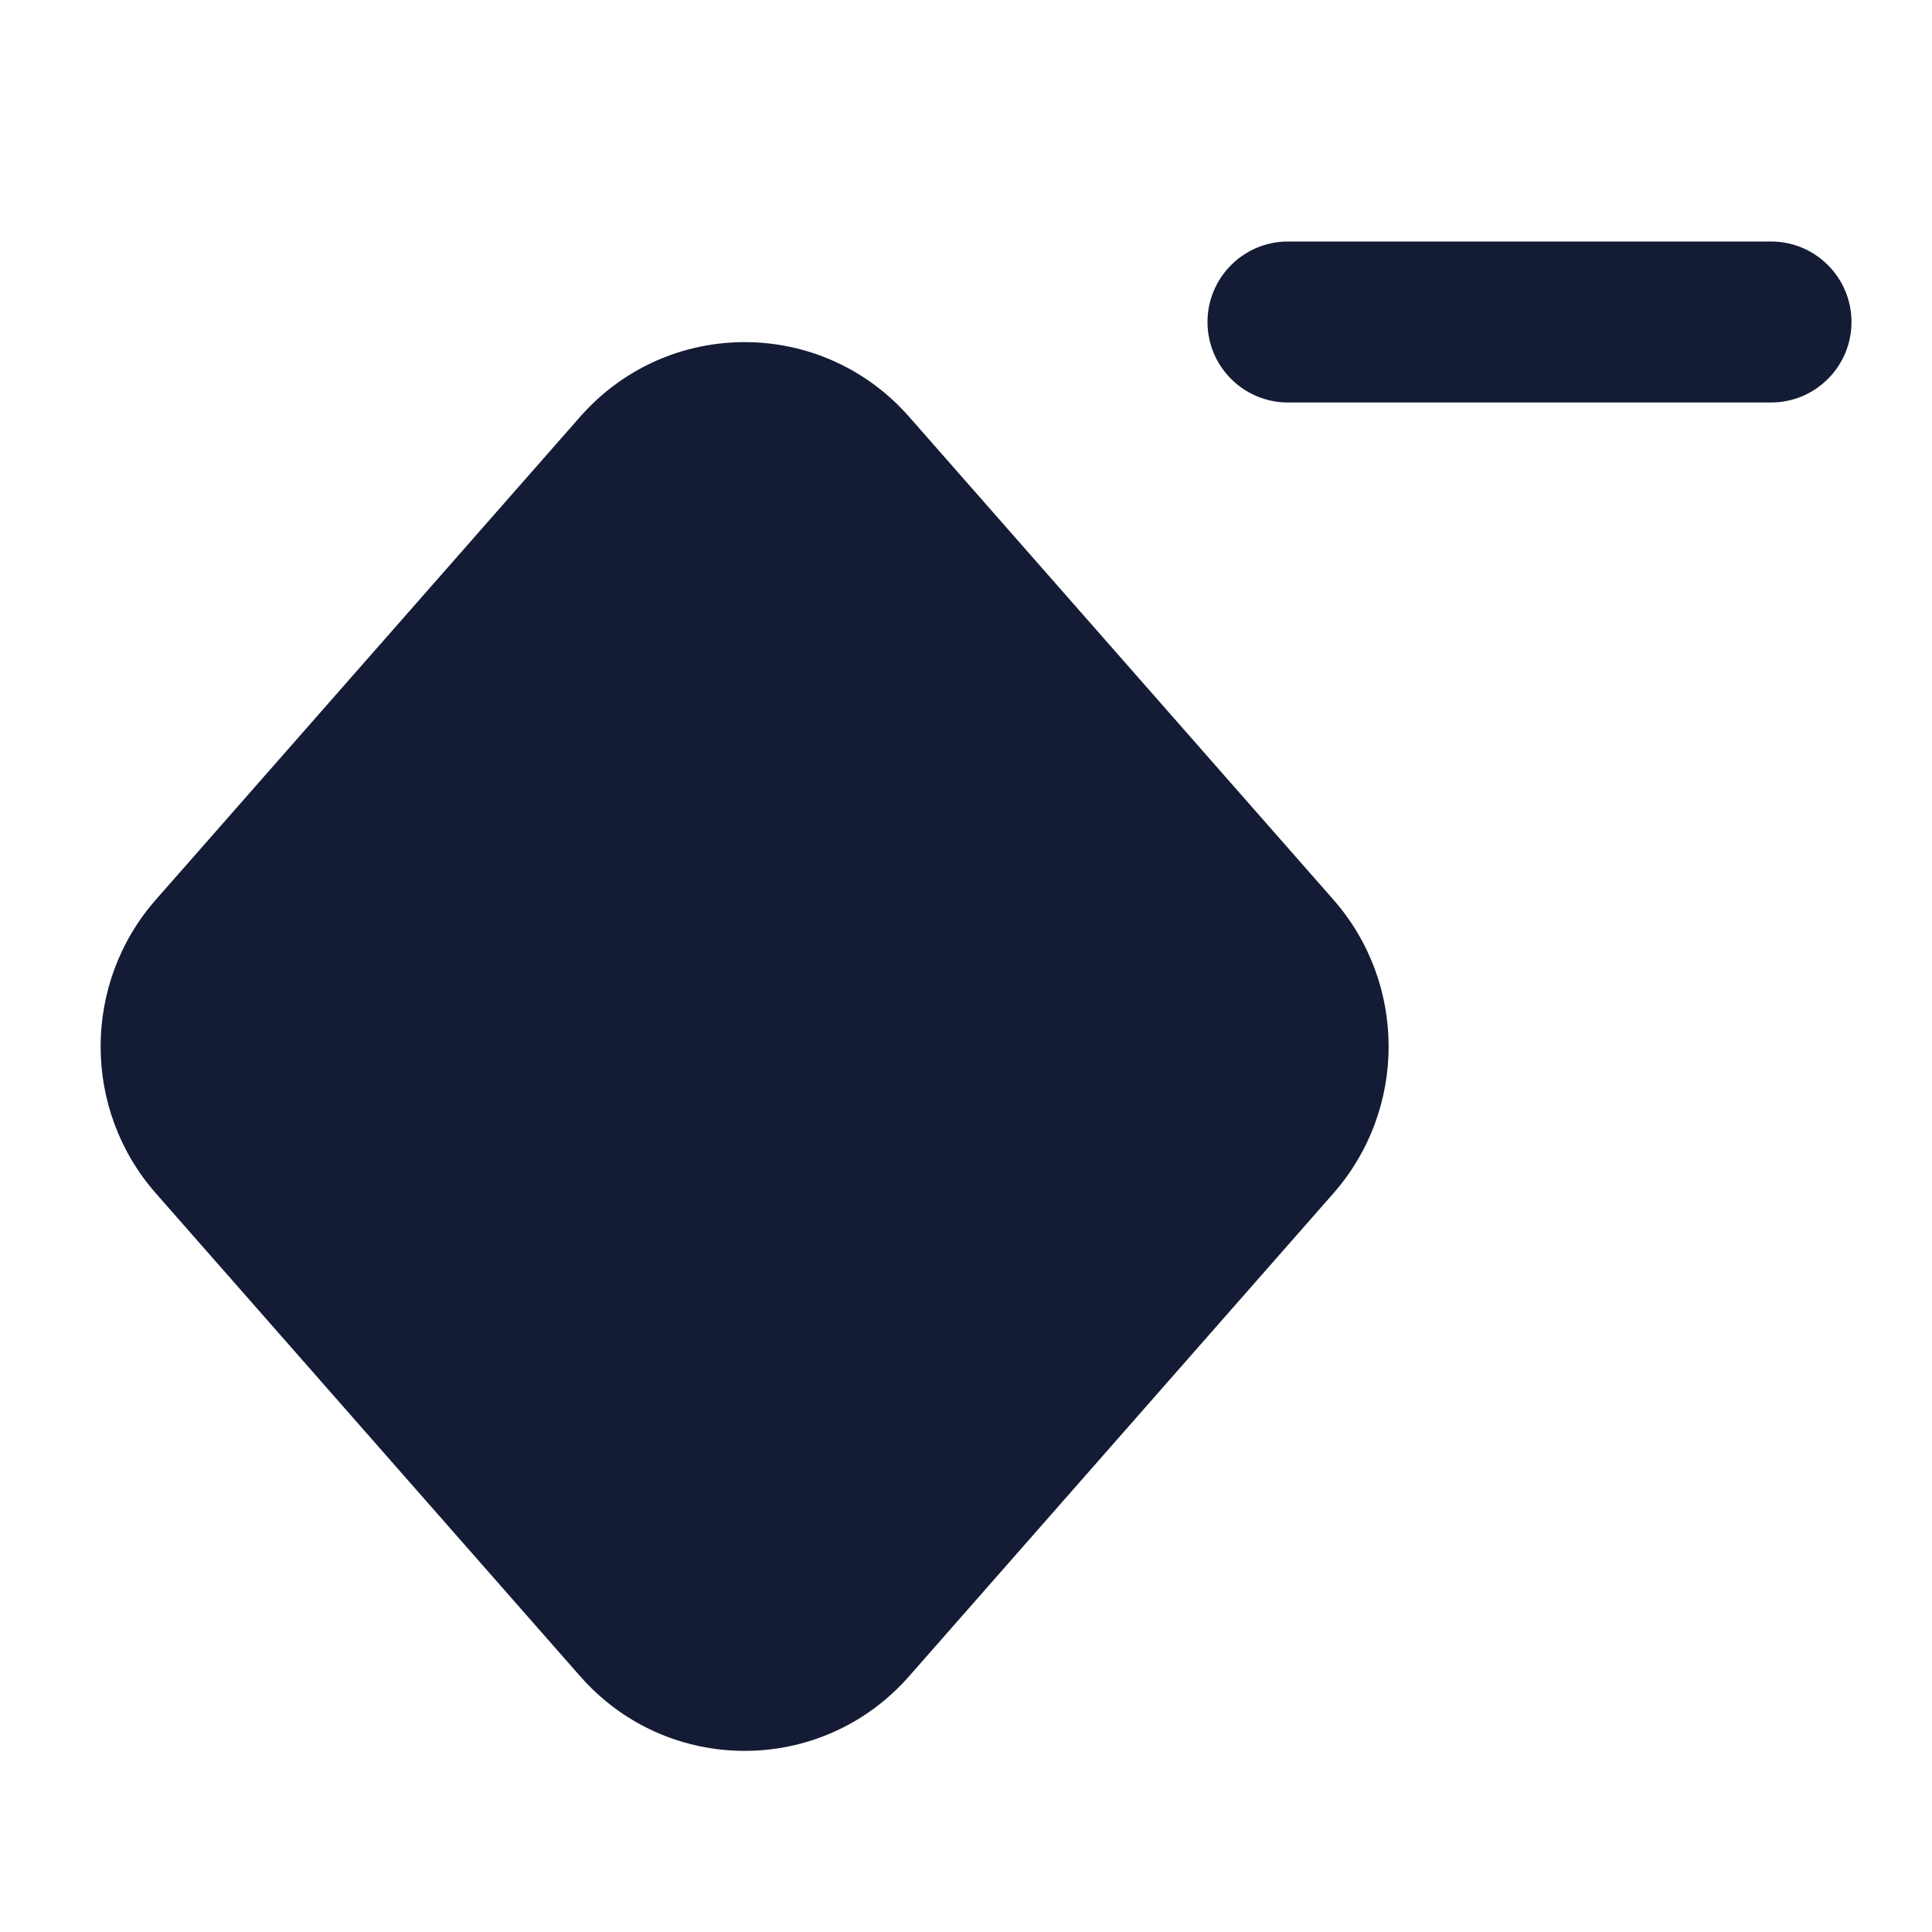 <svg width="24" height="24" viewBox="0 0 24 24" fill="none" xmlns="http://www.w3.org/2000/svg">
<path fill-rule="evenodd" clip-rule="evenodd" d="M16 3C15.448 3 15 3.448 15 4C15 4.552 15.448 5 16 5H22C22.552 5 23 4.552 23 4C23 3.448 22.552 3 22 3H16ZM11.293 5.177C10.207 3.941 8.293 3.941 7.207 5.177L1.937 11.175C1.021 12.216 1.021 13.784 1.937 14.825L7.207 20.823C8.293 22.059 10.207 22.059 11.293 20.823L16.563 14.825C17.479 13.784 17.479 12.216 16.563 11.175L11.293 5.177Z" fill="#141B34"/>
</svg>
